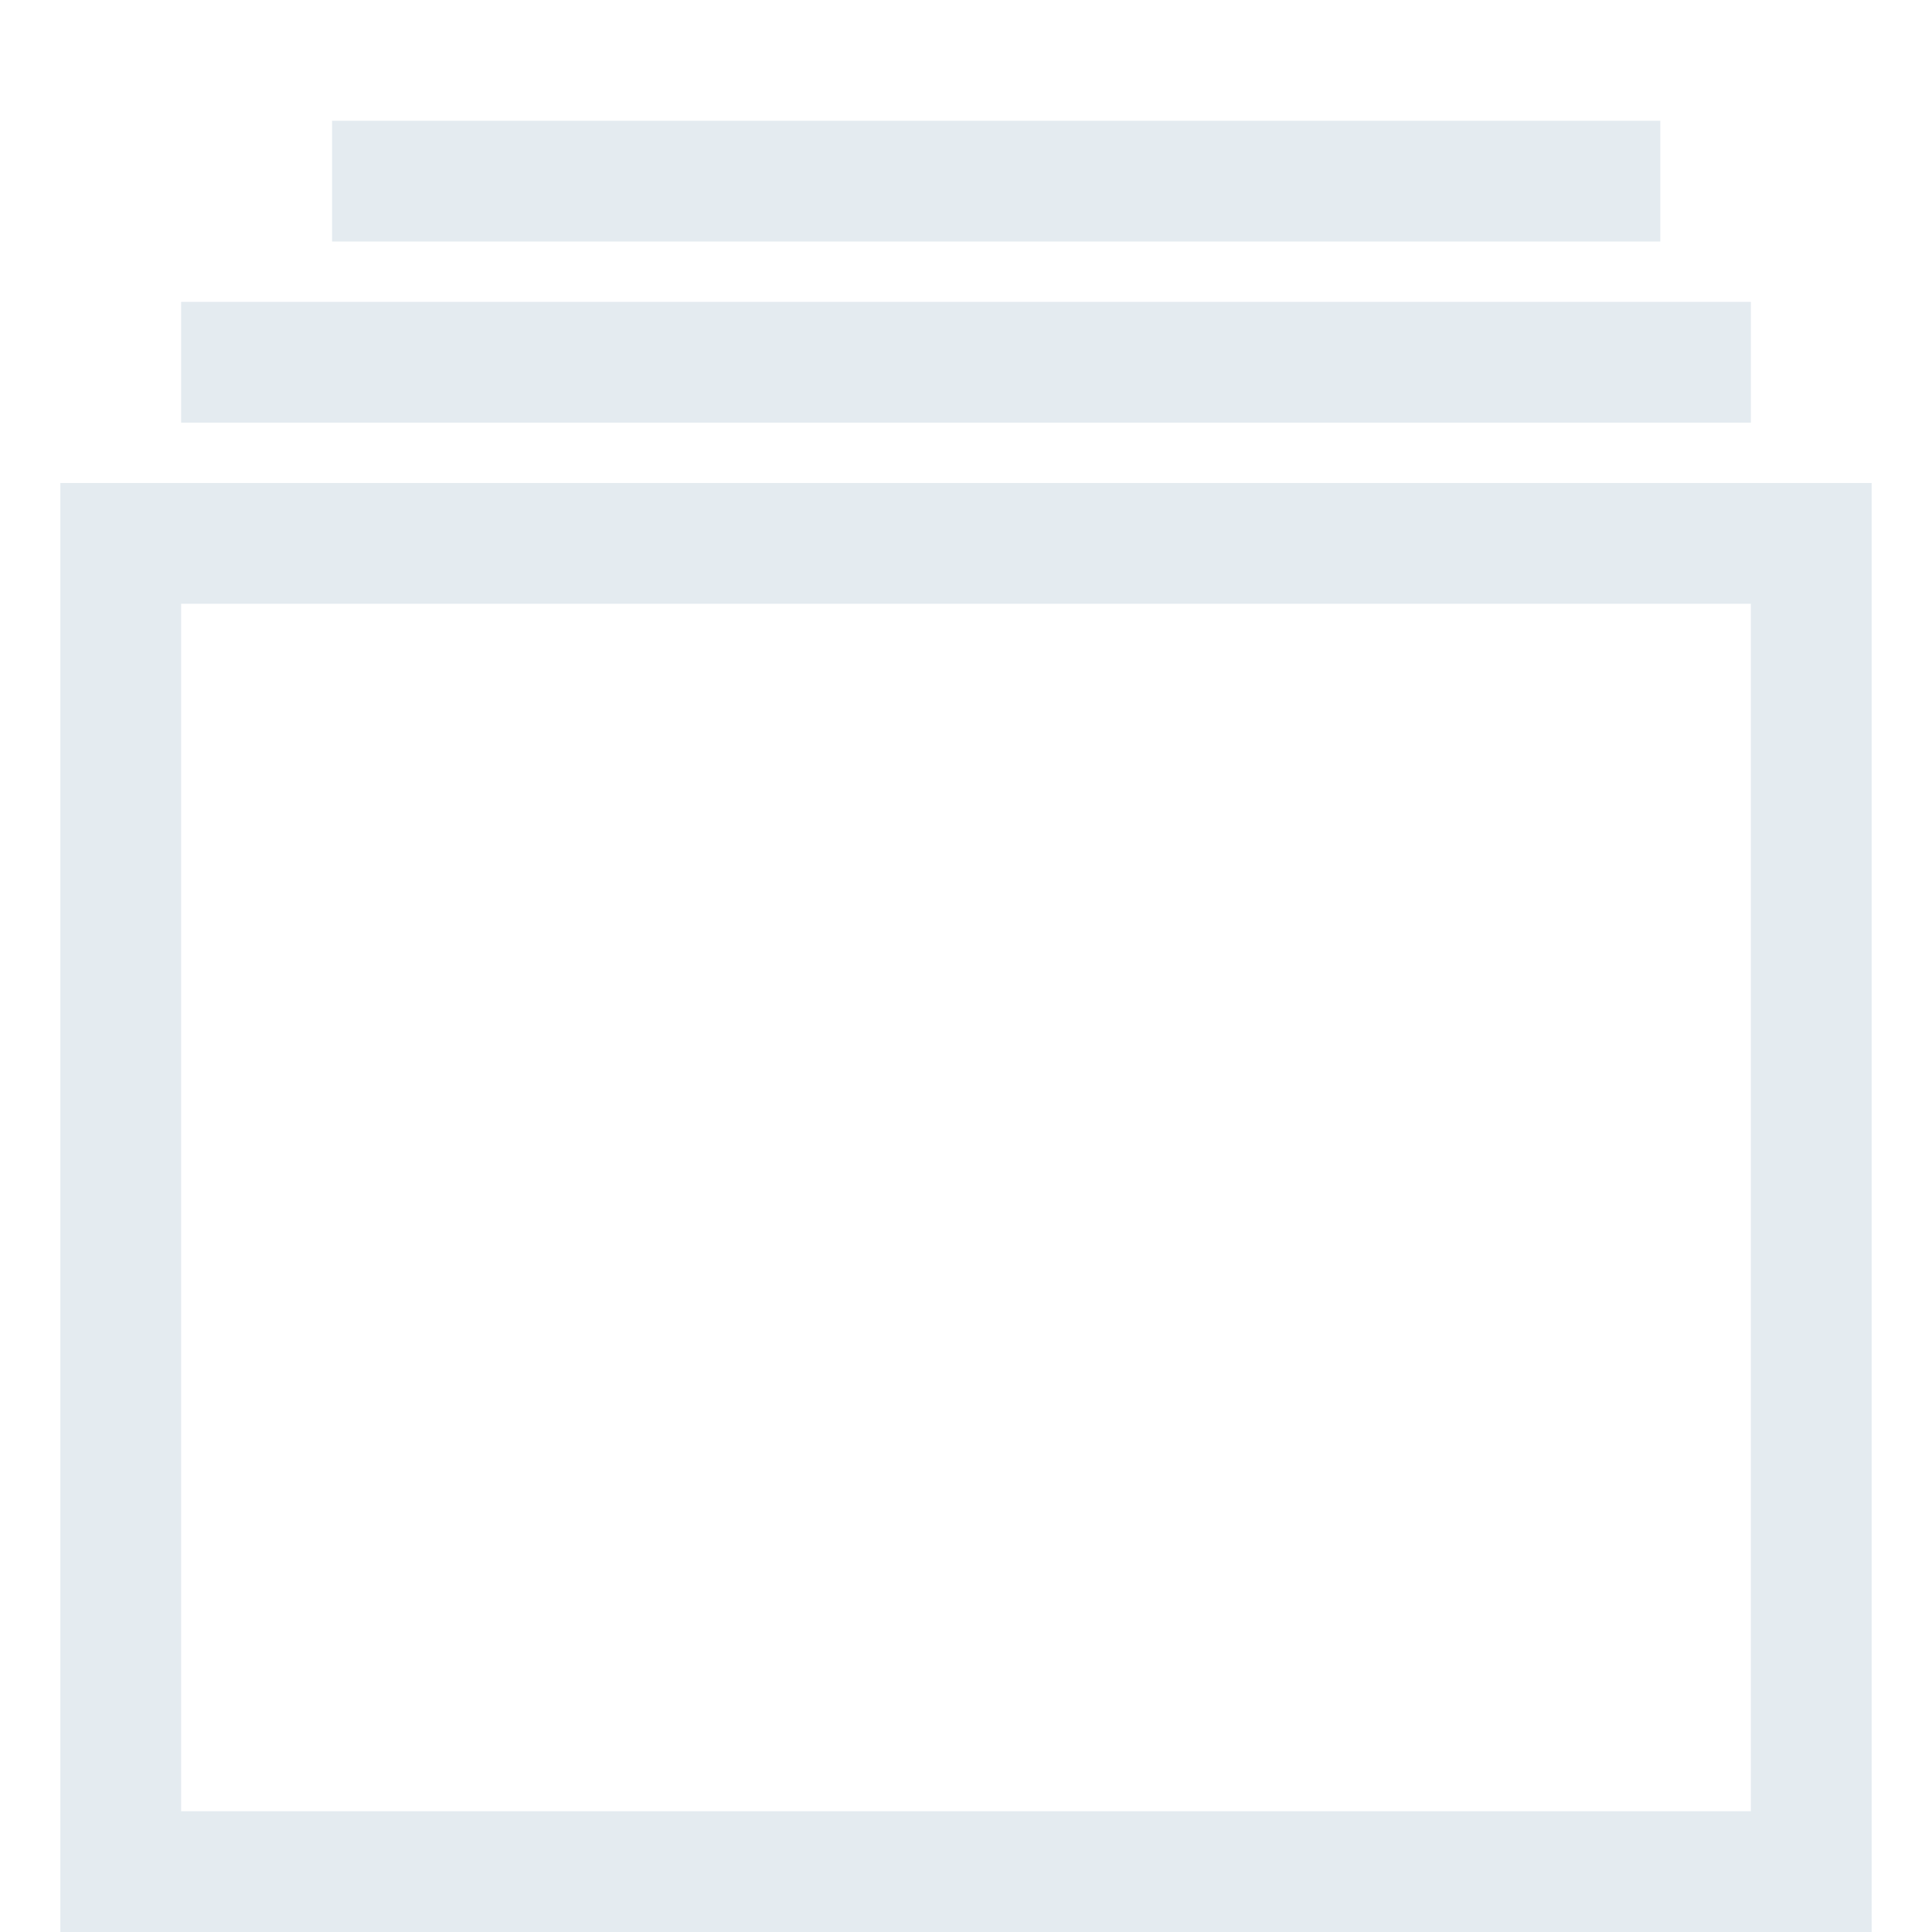 <?xml version="1.0" encoding="UTF-8"?>
<svg width="64px" height="64px" viewBox="0 0 64 64" version="1.1" xmlns="http://www.w3.org/2000/svg" xmlns:xlink="http://www.w3.org/1999/xlink">
    <!-- Generator: Sketch 47.1 (45422) - http://www.bohemiancoding.com/sketch -->
    <title>暂无数据</title>
    <desc>Created with Sketch.</desc>
    <defs>
        <rect id="path-1" x="0" y="0" width="64" height="64"></rect>
    </defs>
    <g id="icons" stroke="none" stroke-width="1" fill="none" fill-rule="evenodd">
        <g id="Group-19">
            <g id="暂无数据" opacity="0">
                <use fill="#D8D8D8" fill-rule="evenodd" xlink:href="#path-1"></use>
                <rect stroke="#979797" stroke-width="1" x="0.5" y="0.5" width="63" height="63"></rect>
            </g>
            <path d="M2,16 L62,16 L62,64 L2,64 L2,16 Z M6,10 L58,10 L58,14 L6,14 L6,10 Z M11,4 L55,4 L55,8 L11,8 L11,4 Z M6,60 L58,60 L58,20 L6,20 L6,60 Z" id="Combined-Shape" fill="#E4EBF0" fill-rule="nonzero"></path>
        </g>
    </g>
</svg>